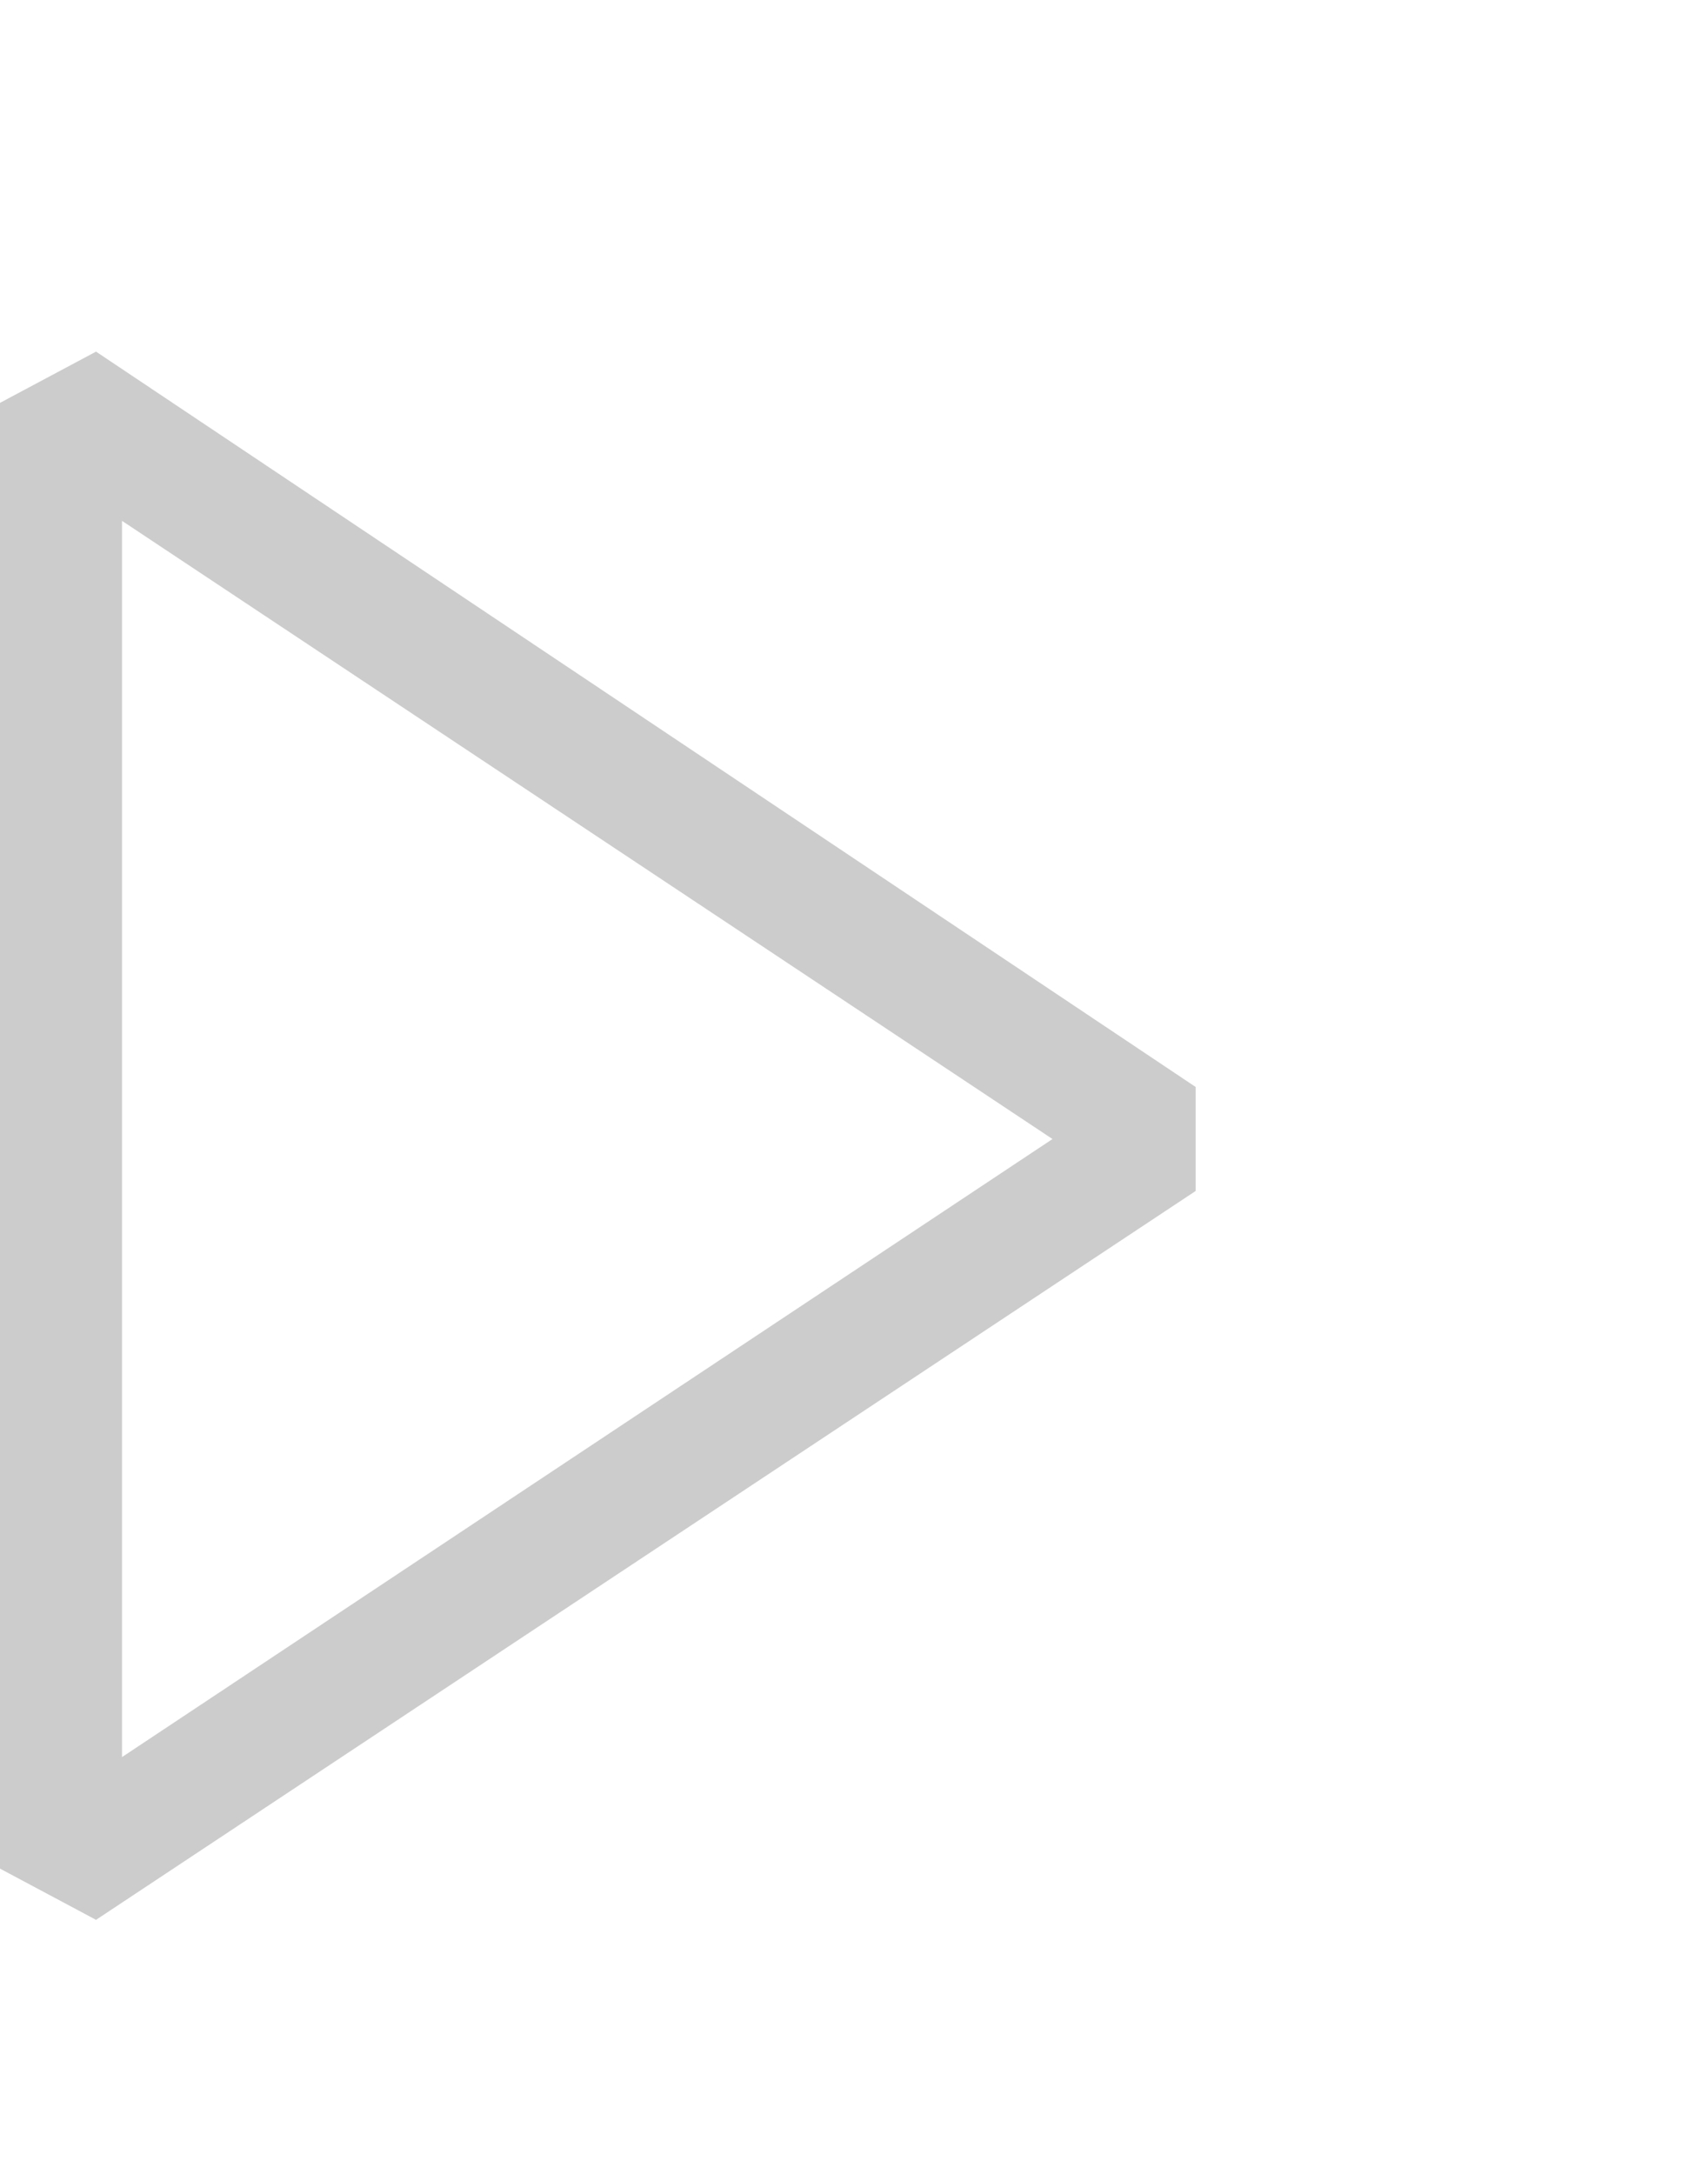 <svg width="11" height="14" viewBox="1 0 14 14" fill="none" xmlns="http://www.w3.org/2000/svg">
<path d="M1.787 0.973L10.8 7V7.853L1.787 13.827L0.987 13.4V1.4L1.787 0.973ZM2 12.493L9.627 7.427L2 2.36V12.493Z" fill="#CCCCCC"/>
</svg>
